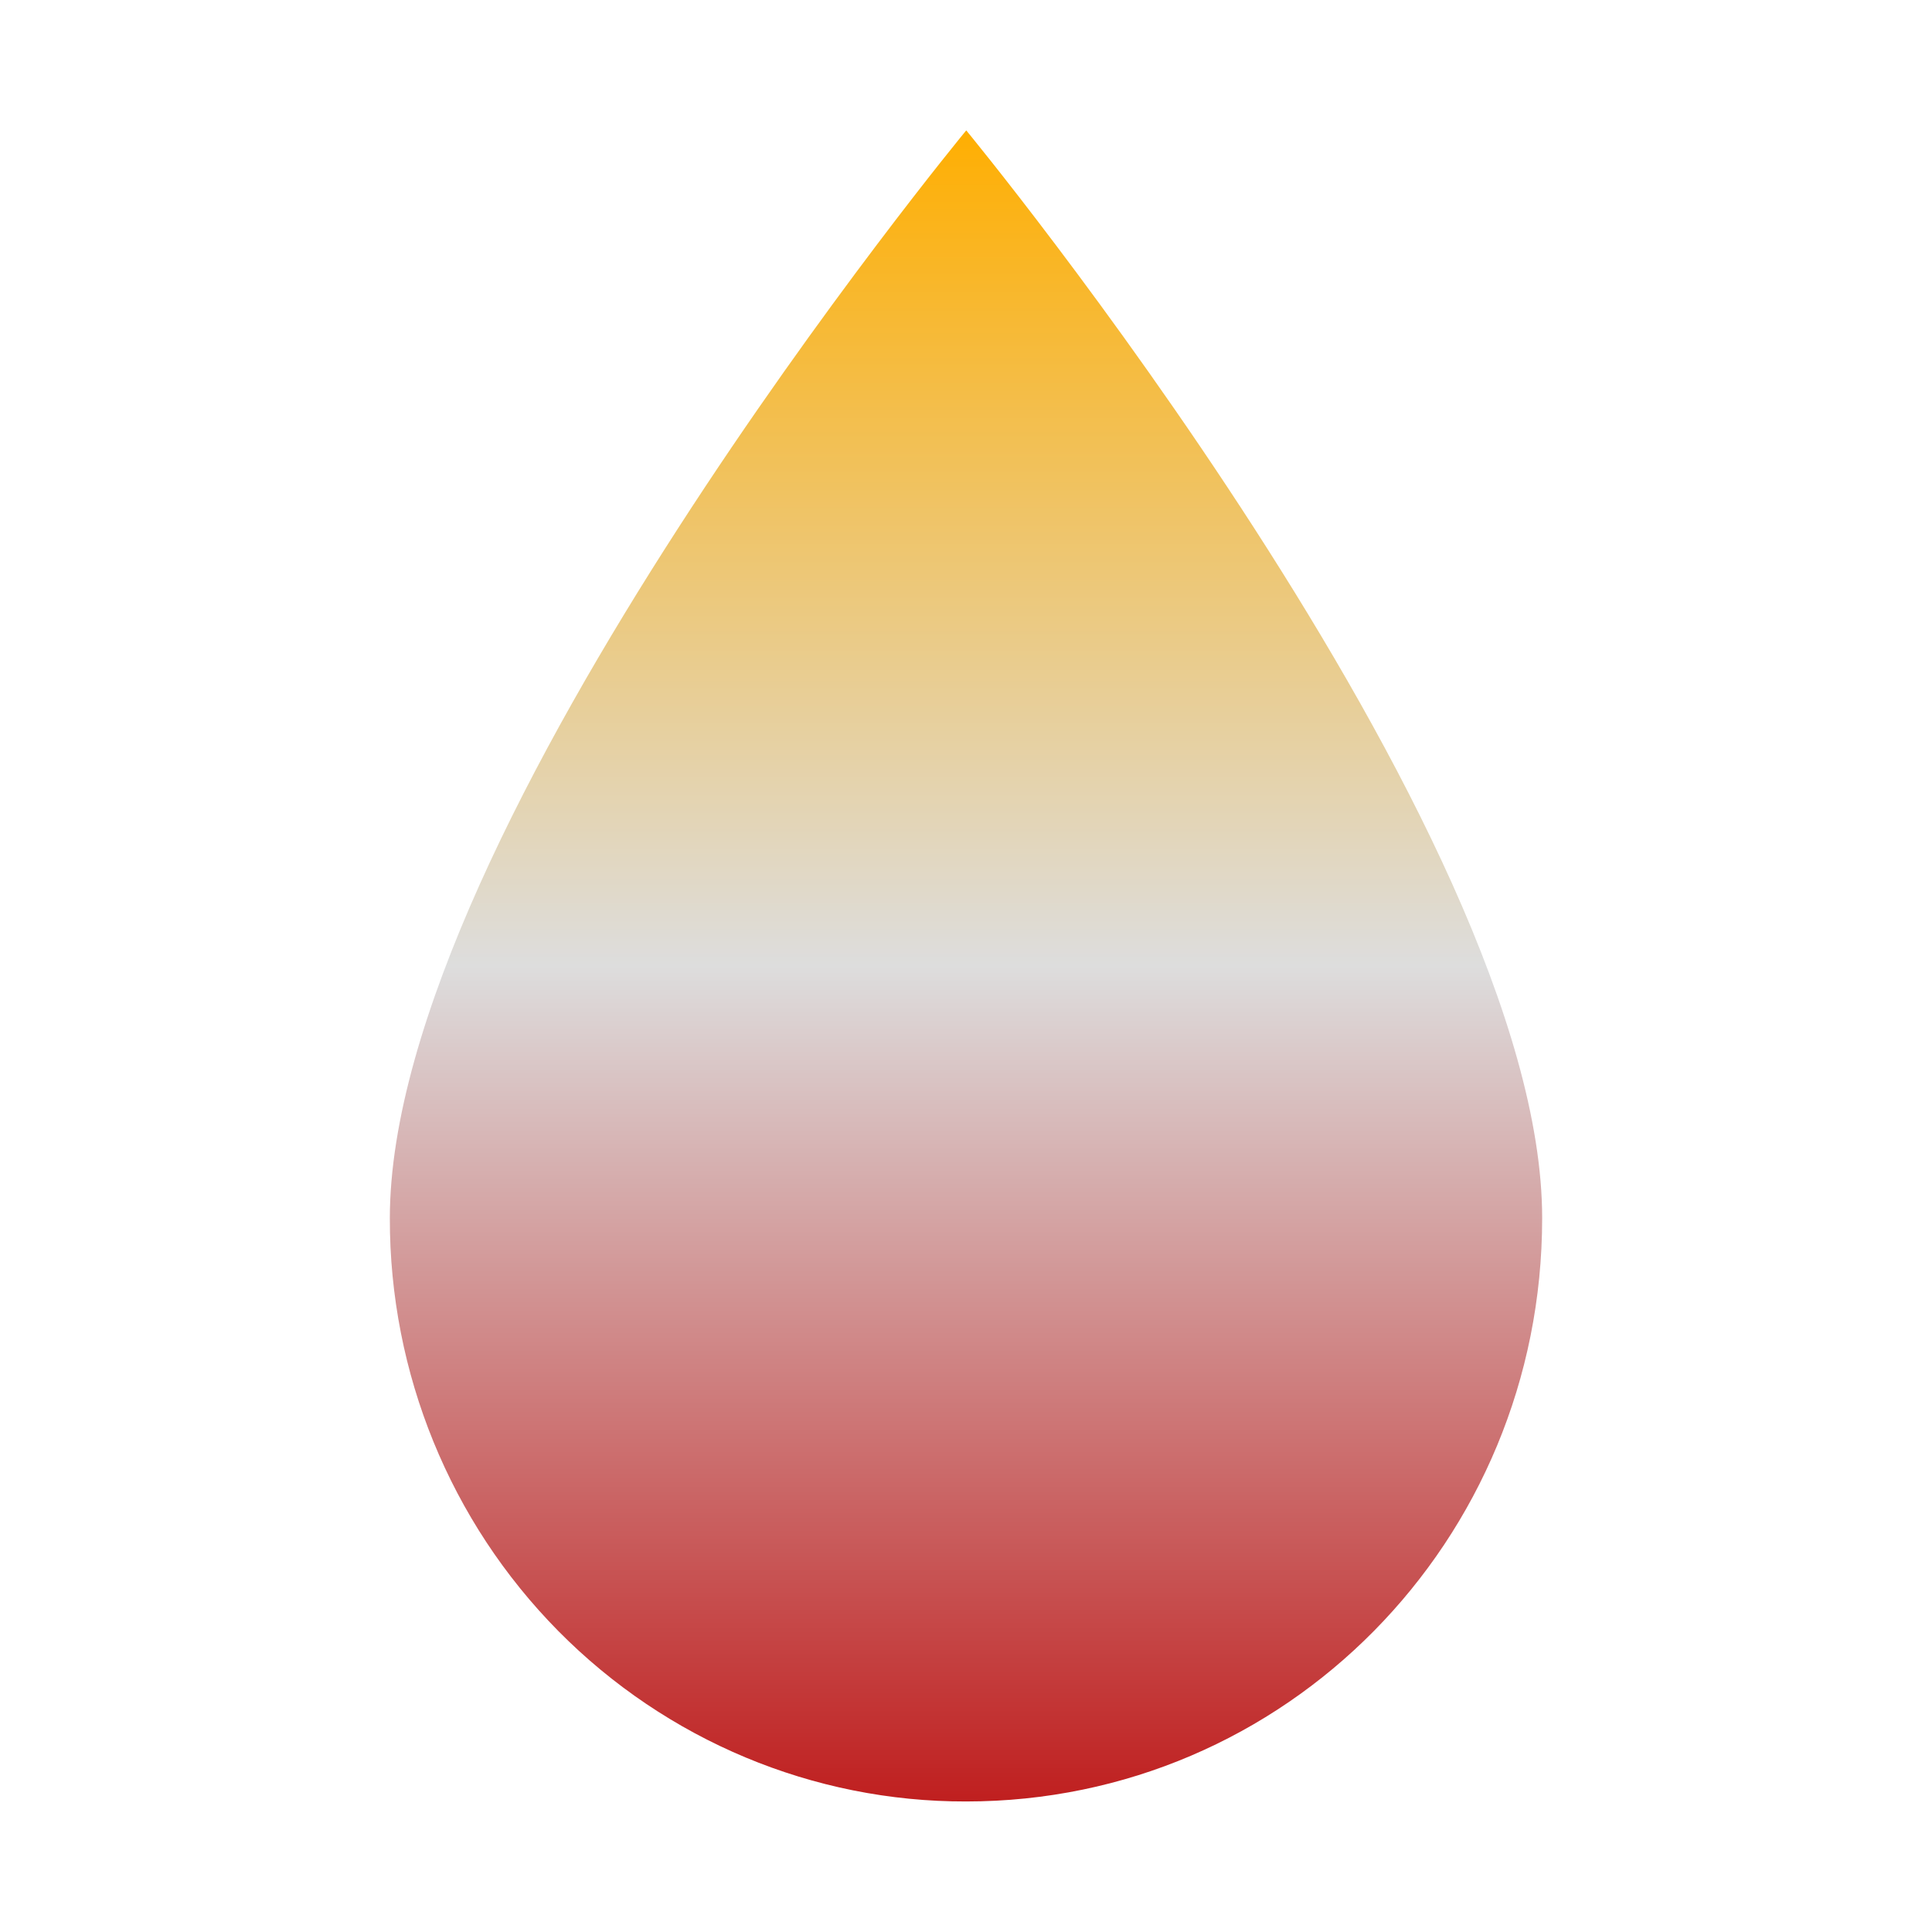 <svg xmlns="http://www.w3.org/2000/svg" xmlns:xlink="http://www.w3.org/1999/xlink" width="64px" height="64px" viewBox="0 0 64 64" version="1.1">
<defs>
<linearGradient id="linear0" gradientUnits="userSpaceOnUse" x1="0" y1="0" x2="0" y2="1" gradientTransform="matrix(38.171,0,0,55.351,12.914,4.324)">
<stop offset="0" style="stop-color:#ffae00;stop-opacity:1;"/>
<stop offset="0.5" style="stop-color:#dddddd;stop-opacity:1;"/>
<stop offset="1" style="stop-color:#bf1d1d;stop-opacity:1;"/>
</linearGradient>
</defs>
<g id="surface1">
<path style=" stroke:none;fill-rule:nonzero;fill:url(#linear0);" d="M 32.004 4.324 C 32.004 4.324 12.914 27.461 12.914 40.355 C 12.906 45.488 14.914 50.406 18.496 54.031 C 22.078 57.652 26.938 59.688 32.004 59.676 C 42.582 59.676 51.086 51.059 51.086 40.355 C 51.094 27.461 32.012 4.324 32.012 4.324 Z M 32.004 4.324 "/>
</g>
</svg>
